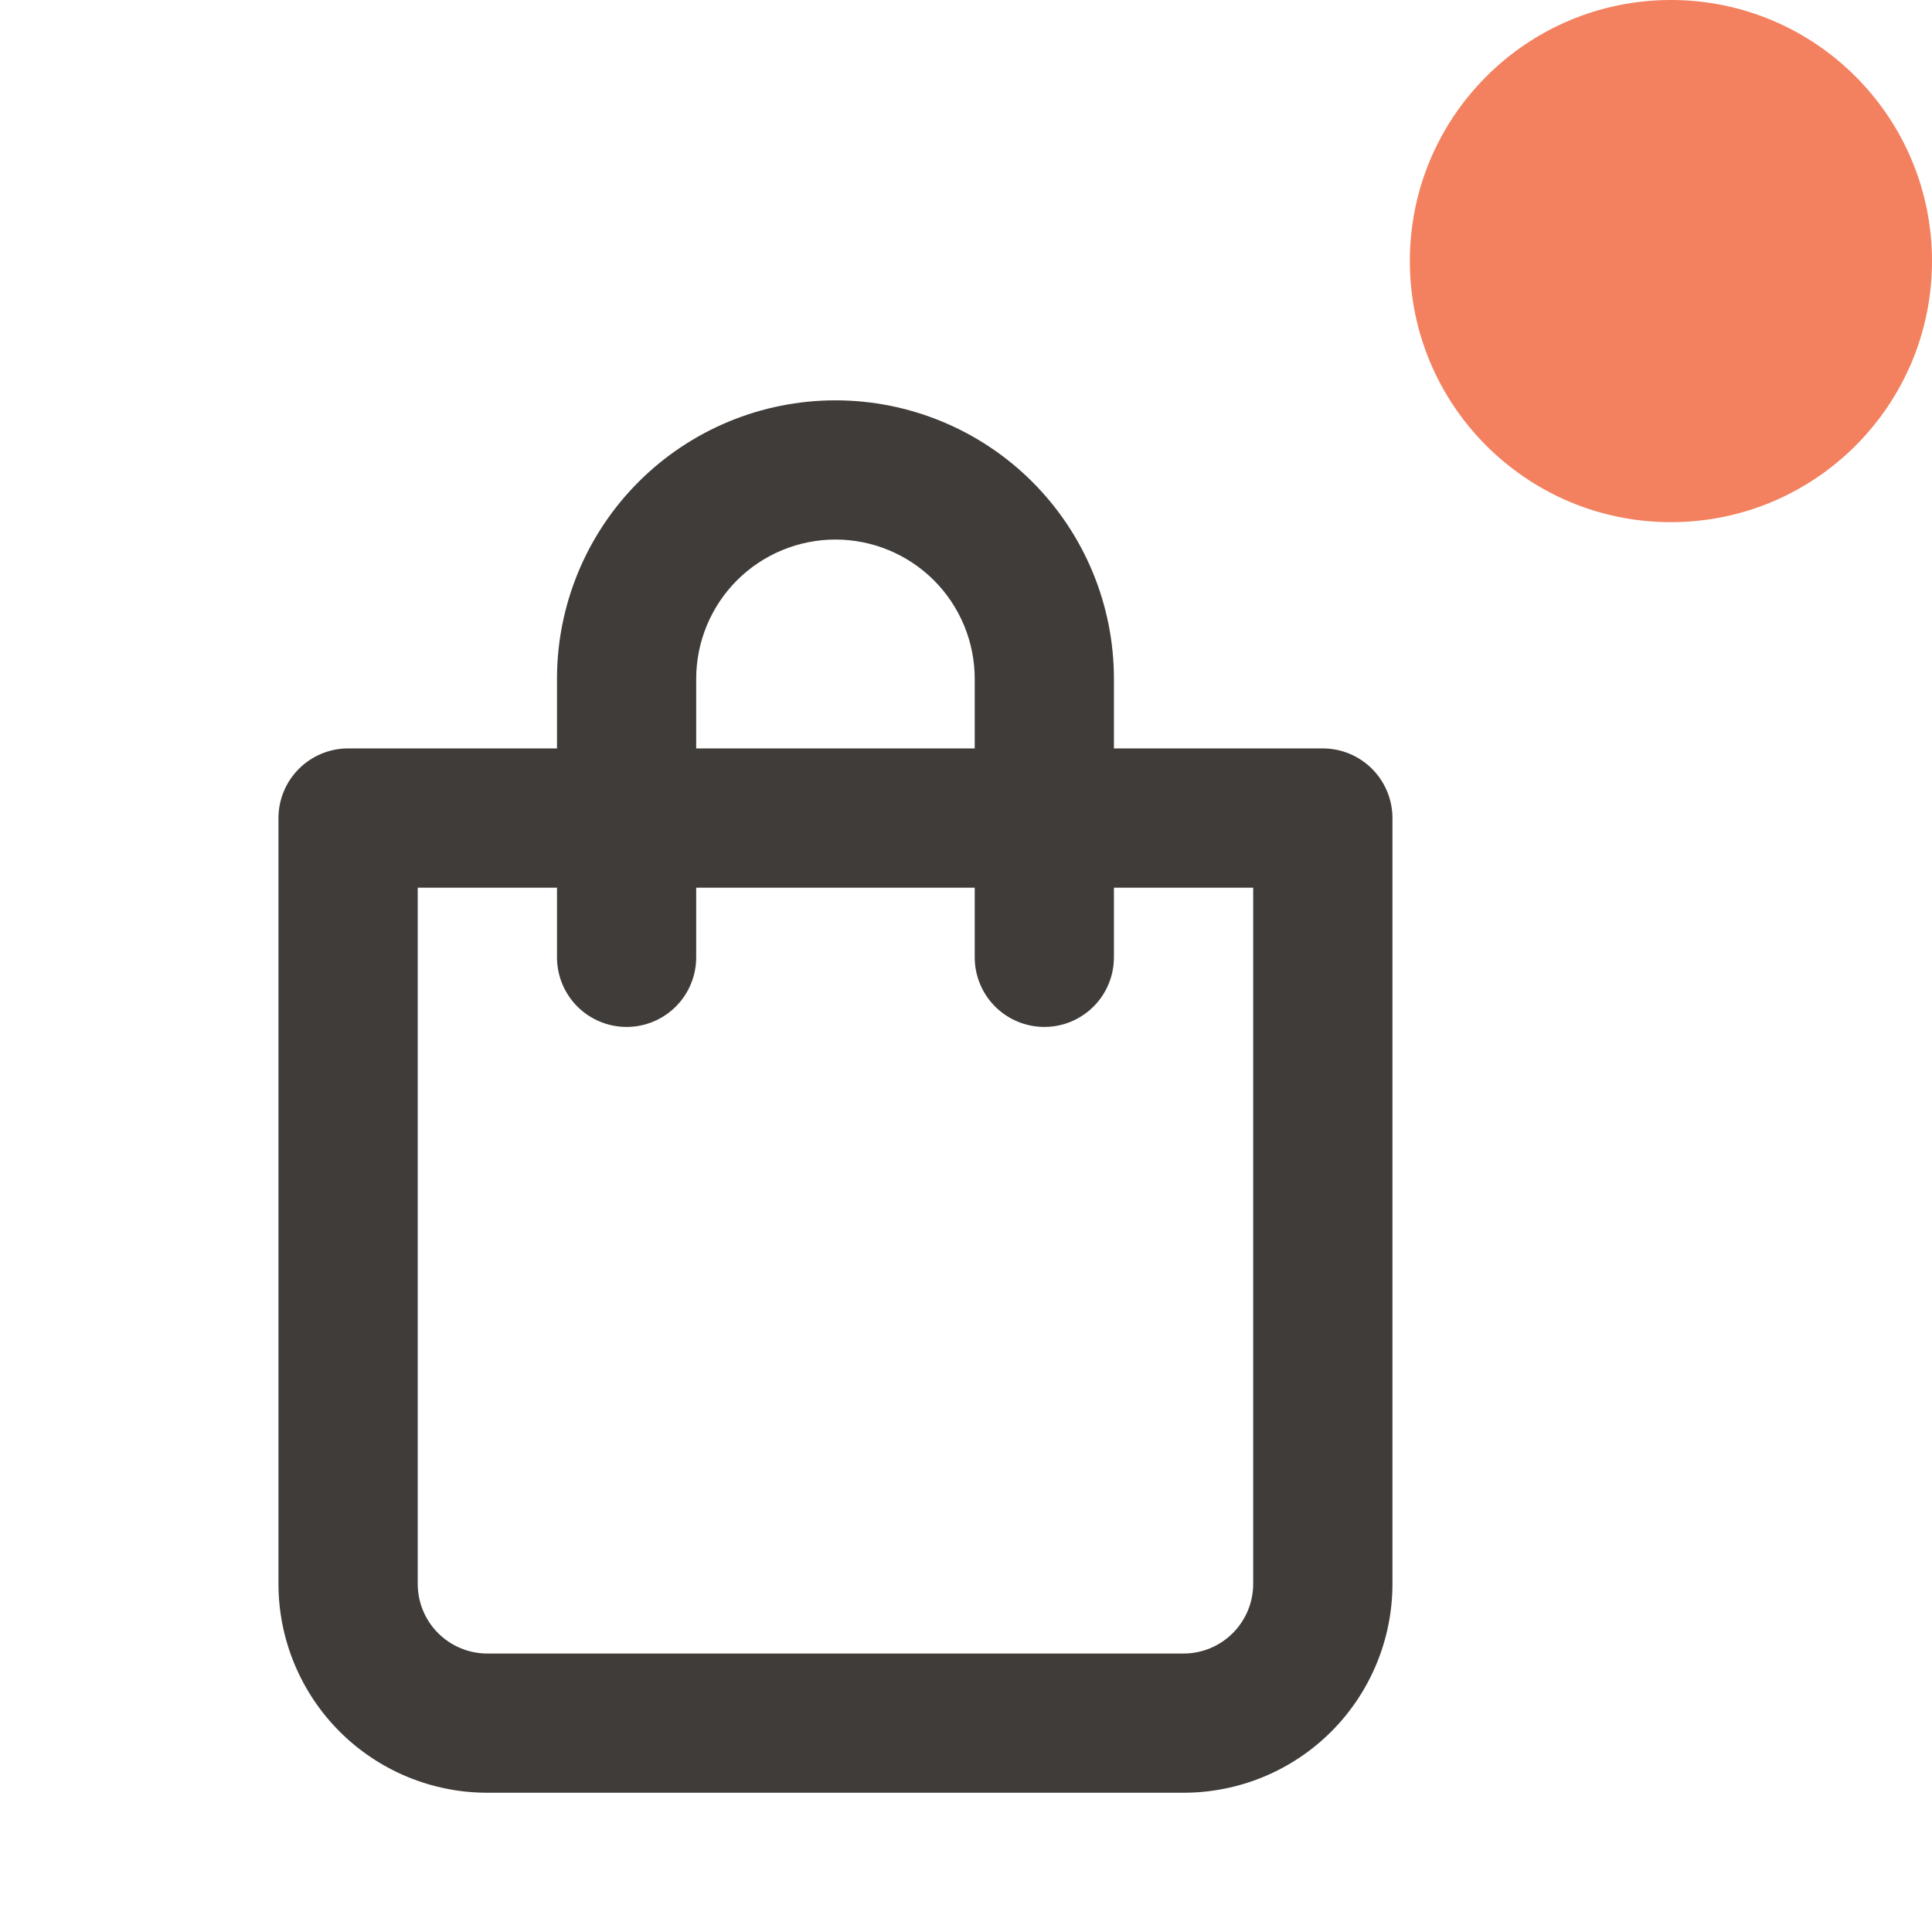 <svg width="37" height="37" viewBox="0 0 37 37" fill="none" xmlns="http://www.w3.org/2000/svg">
<path d="M25.333 14.333H21.333V13C21.333 11.586 20.771 10.229 19.771 9.229C18.771 8.229 17.414 7.667 16 7.667C14.585 7.667 13.229 8.229 12.229 9.229C11.229 10.229 10.667 11.586 10.667 13V14.333H6.667C6.313 14.333 5.974 14.474 5.724 14.724C5.474 14.974 5.333 15.313 5.333 15.667L5.333 30.333C5.333 31.394 5.755 32.412 6.505 33.162C7.255 33.912 8.272 34.333 9.333 34.333H22.667C23.727 34.333 24.745 33.912 25.495 33.162C26.245 32.412 26.667 31.394 26.667 30.333V15.667C26.667 15.313 26.526 14.974 26.276 14.724C26.026 14.474 25.687 14.333 25.333 14.333ZM13.333 13C13.333 12.293 13.614 11.615 14.114 11.114C14.614 10.614 15.293 10.333 16 10.333C16.707 10.333 17.385 10.614 17.886 11.114C18.386 11.615 18.667 12.293 18.667 13V14.333H13.333V13ZM24 30.333C24 30.687 23.859 31.026 23.609 31.276C23.359 31.526 23.02 31.667 22.667 31.667H9.333C8.98 31.667 8.64 31.526 8.39 31.276C8.14 31.026 8 30.687 8 30.333L8 17H10.667V18.333C10.667 18.687 10.807 19.026 11.057 19.276C11.307 19.526 11.646 19.667 12 19.667C12.354 19.667 12.693 19.526 12.943 19.276C13.193 19.026 13.333 18.687 13.333 18.333V17H18.667V18.333C18.667 18.687 18.807 19.026 19.057 19.276C19.307 19.526 19.646 19.667 20 19.667C20.354 19.667 20.693 19.526 20.943 19.276C21.193 19.026 21.333 18.687 21.333 18.333V17H24V30.333Z" fill="#403C39"/>
<circle cx="32" cy="5" r="5" fill="#F38160"/>
</svg>
